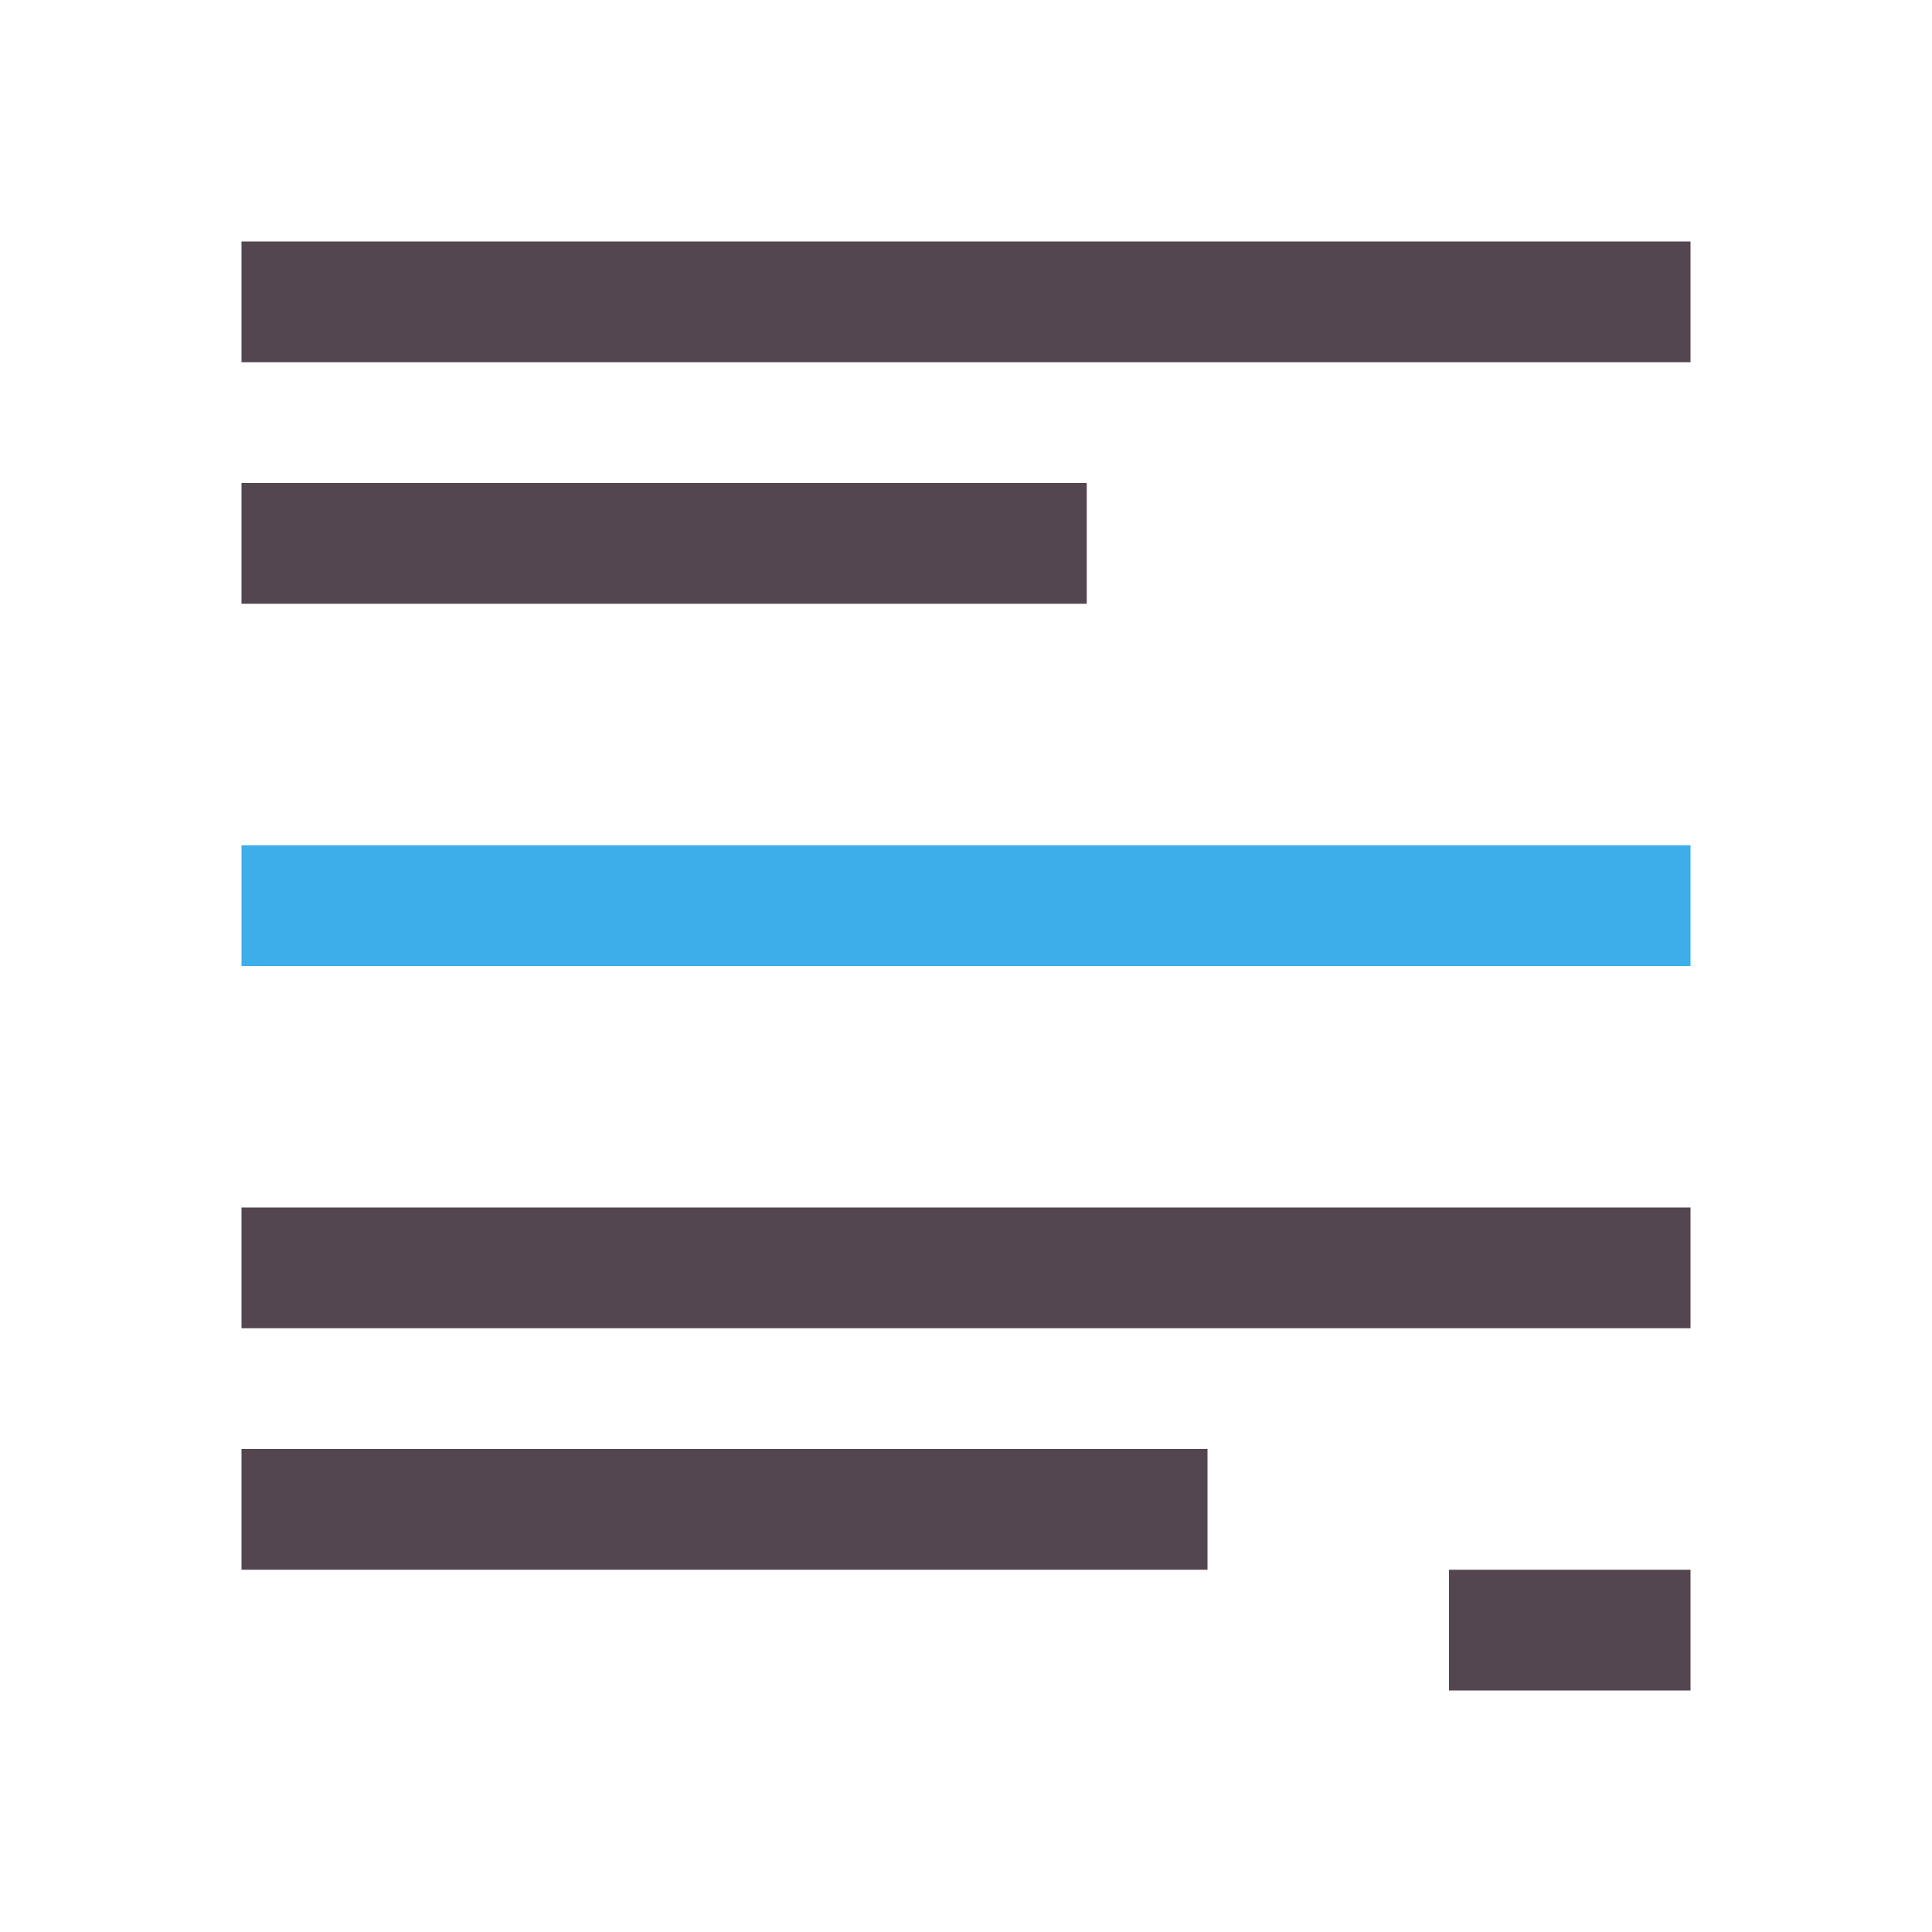 <svg xmlns="http://www.w3.org/2000/svg" viewBox="0 0 16 16"><path d="M2 2v1h12V2zm0 2v1h7V4zm0 6v1h12v-1zm0 2v1h8v-1zm10 1v1h2v-1z" style="color:#534650;fill:currentColor;fill-opacity:1;stroke:none"/><path d="M2 7h12v1H2Z" style="color:#3daee9;fill:currentColor;fill-opacity:1;stroke:none"/></svg>